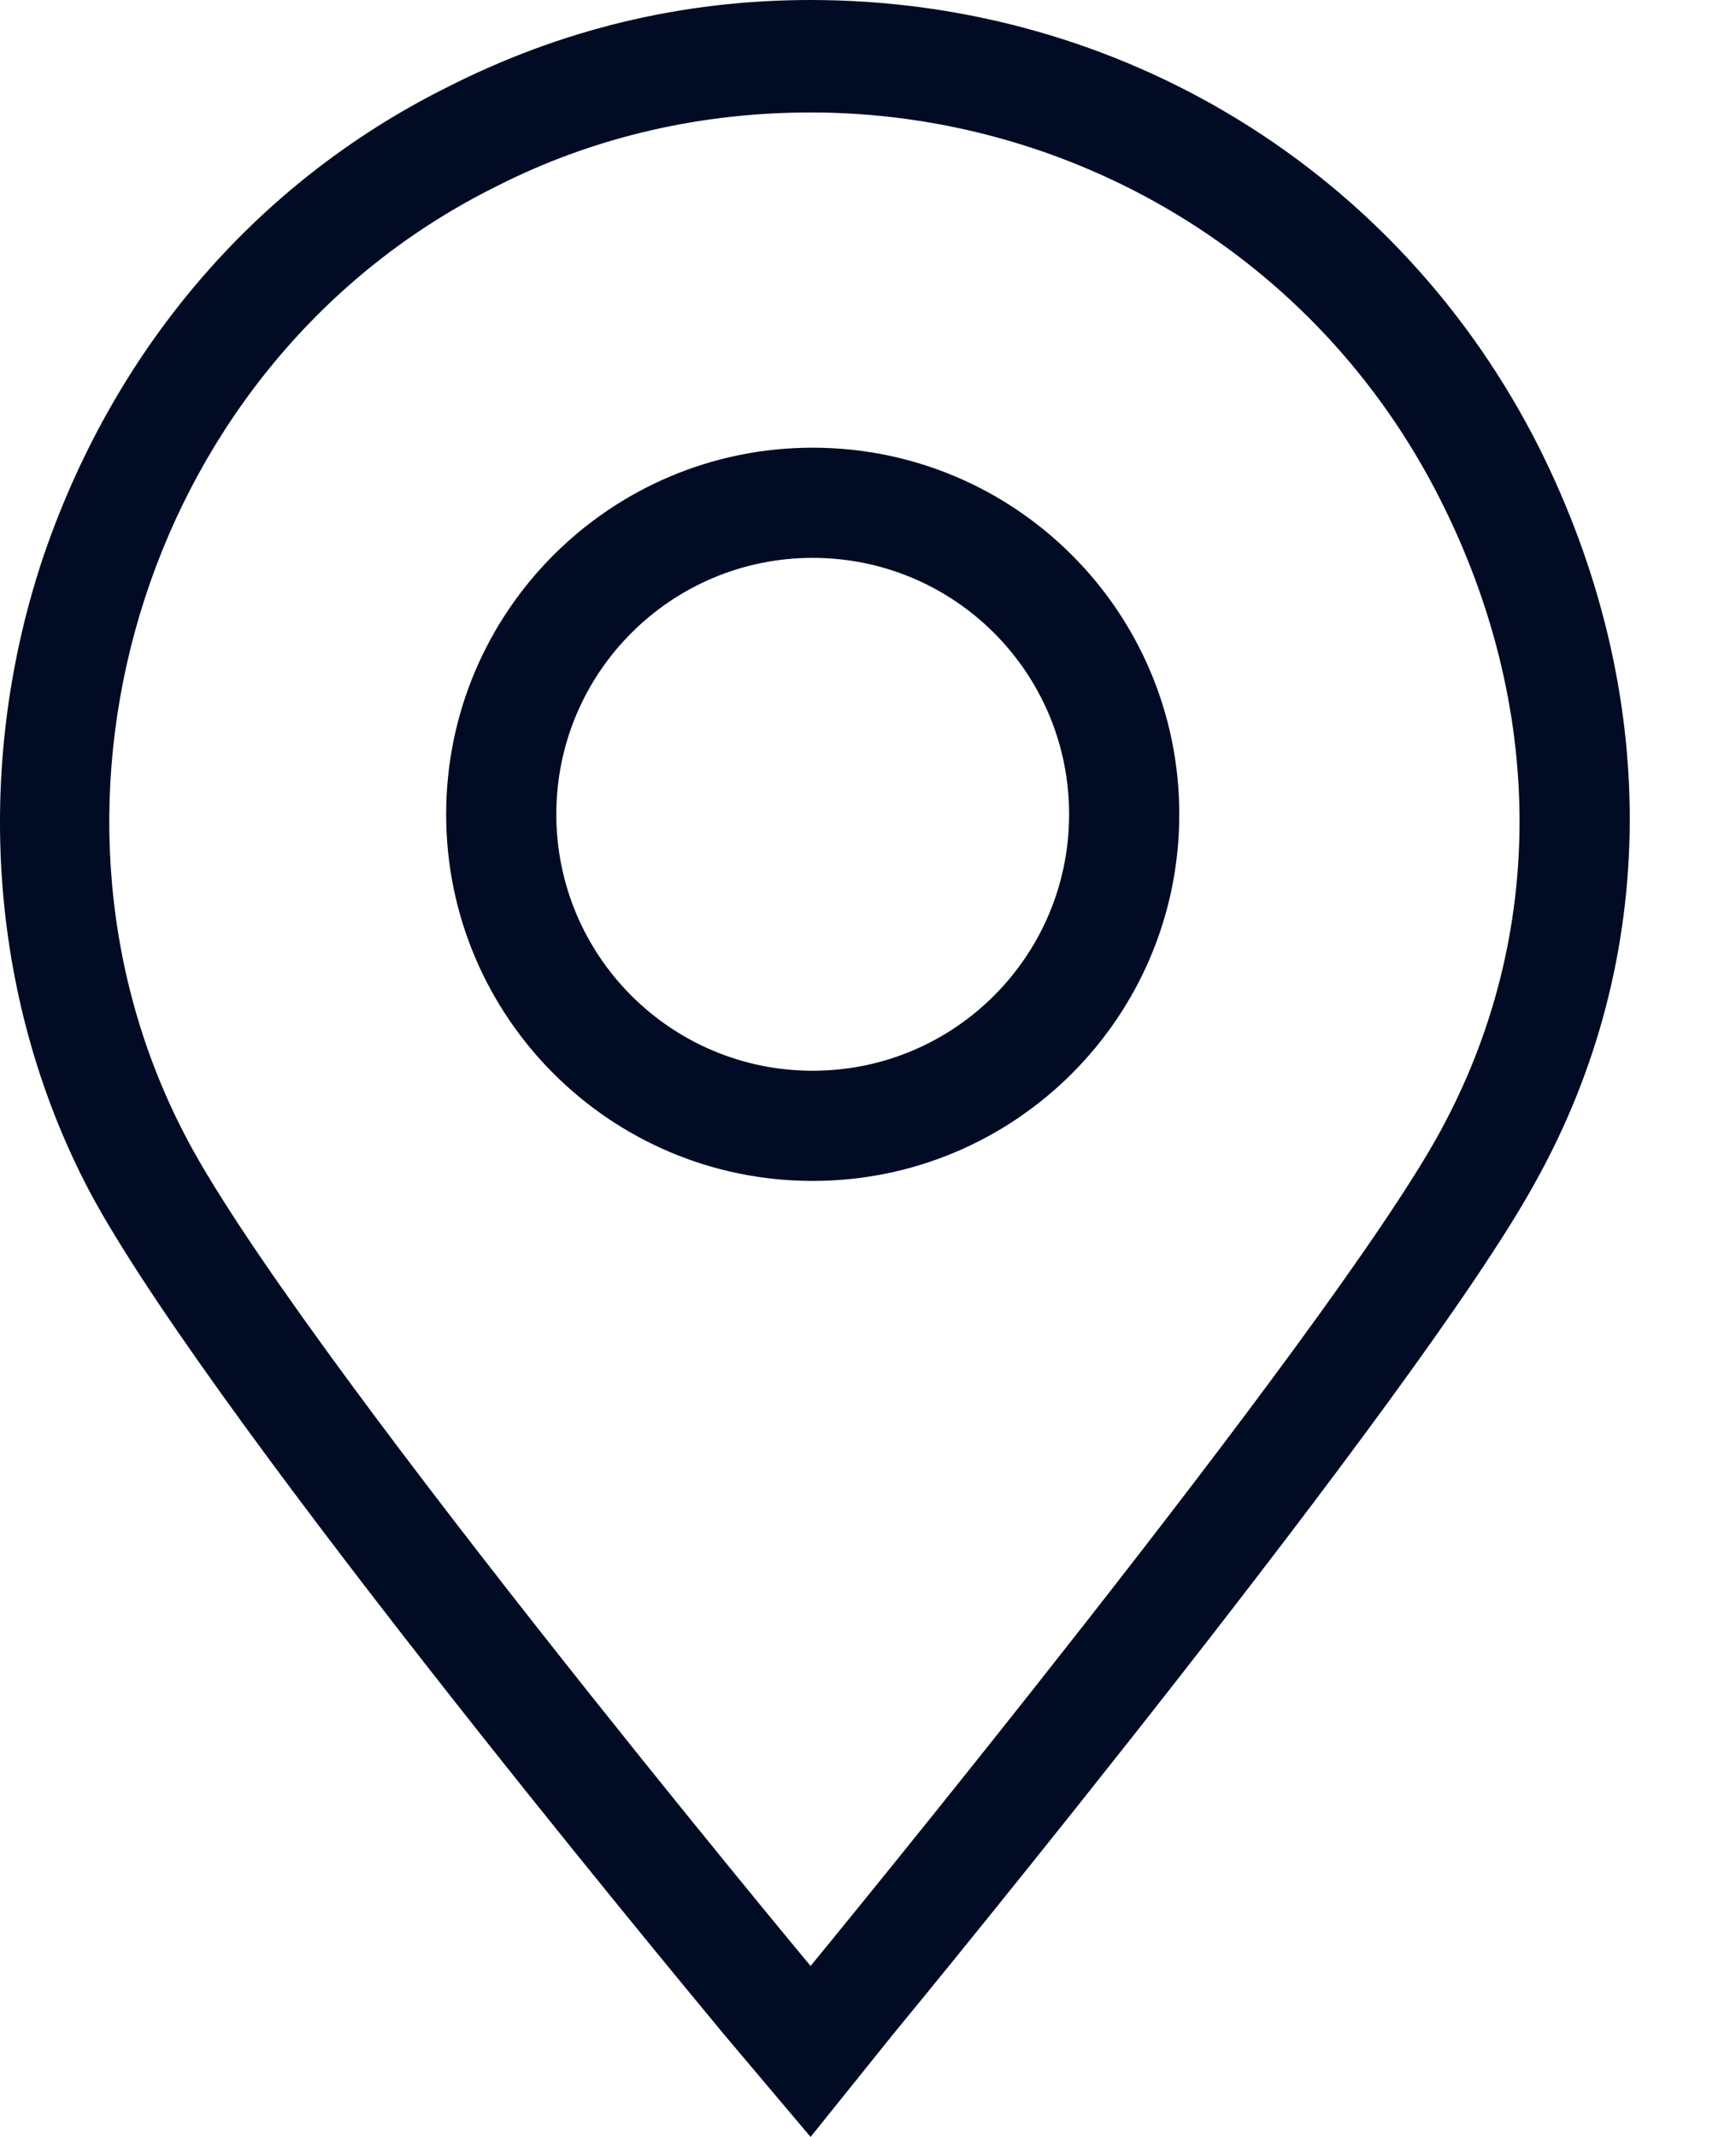 <svg width="13" height="16" viewBox="0 0 13 16" fill="none" xmlns="http://www.w3.org/2000/svg">
<path d="M11.526 3.352C10.482 1.28 8.394 0 6.07 0C5.11 0 4.2 0.219 3.341 0.657C1.893 1.381 0.832 2.644 0.31 4.211C-0.196 5.76 -0.078 7.444 0.63 8.842C1.421 10.408 5.025 14.754 5.43 15.242L6.07 16L6.693 15.225C6.861 15.023 10.634 10.425 11.493 8.859C12.436 7.175 12.436 5.171 11.526 3.352ZM10.785 8.472C9.96 9.987 6.07 14.72 6.07 14.72C6.07 14.72 2.145 10.004 1.371 8.472C0.091 5.979 1.101 2.695 3.712 1.398C4.47 1.011 5.278 0.842 6.07 0.842C8.006 0.842 9.859 1.903 10.785 3.739C11.56 5.272 11.594 6.989 10.785 8.472Z" fill="#010B24"/>
<path d="M6.086 3.352C4.57 3.352 3.341 4.581 3.341 6.097C3.341 7.613 4.57 8.842 6.086 8.842C7.602 8.842 8.831 7.613 8.831 6.097C8.831 4.581 7.602 3.352 6.086 3.352ZM6.086 8.017C5.025 8.017 4.166 7.158 4.166 6.097C4.166 5.036 5.025 4.177 6.086 4.177C7.147 4.177 8.006 5.036 8.006 6.097C8.006 7.158 7.147 8.017 6.086 8.017Z" fill="#010B24"/>
</svg>
